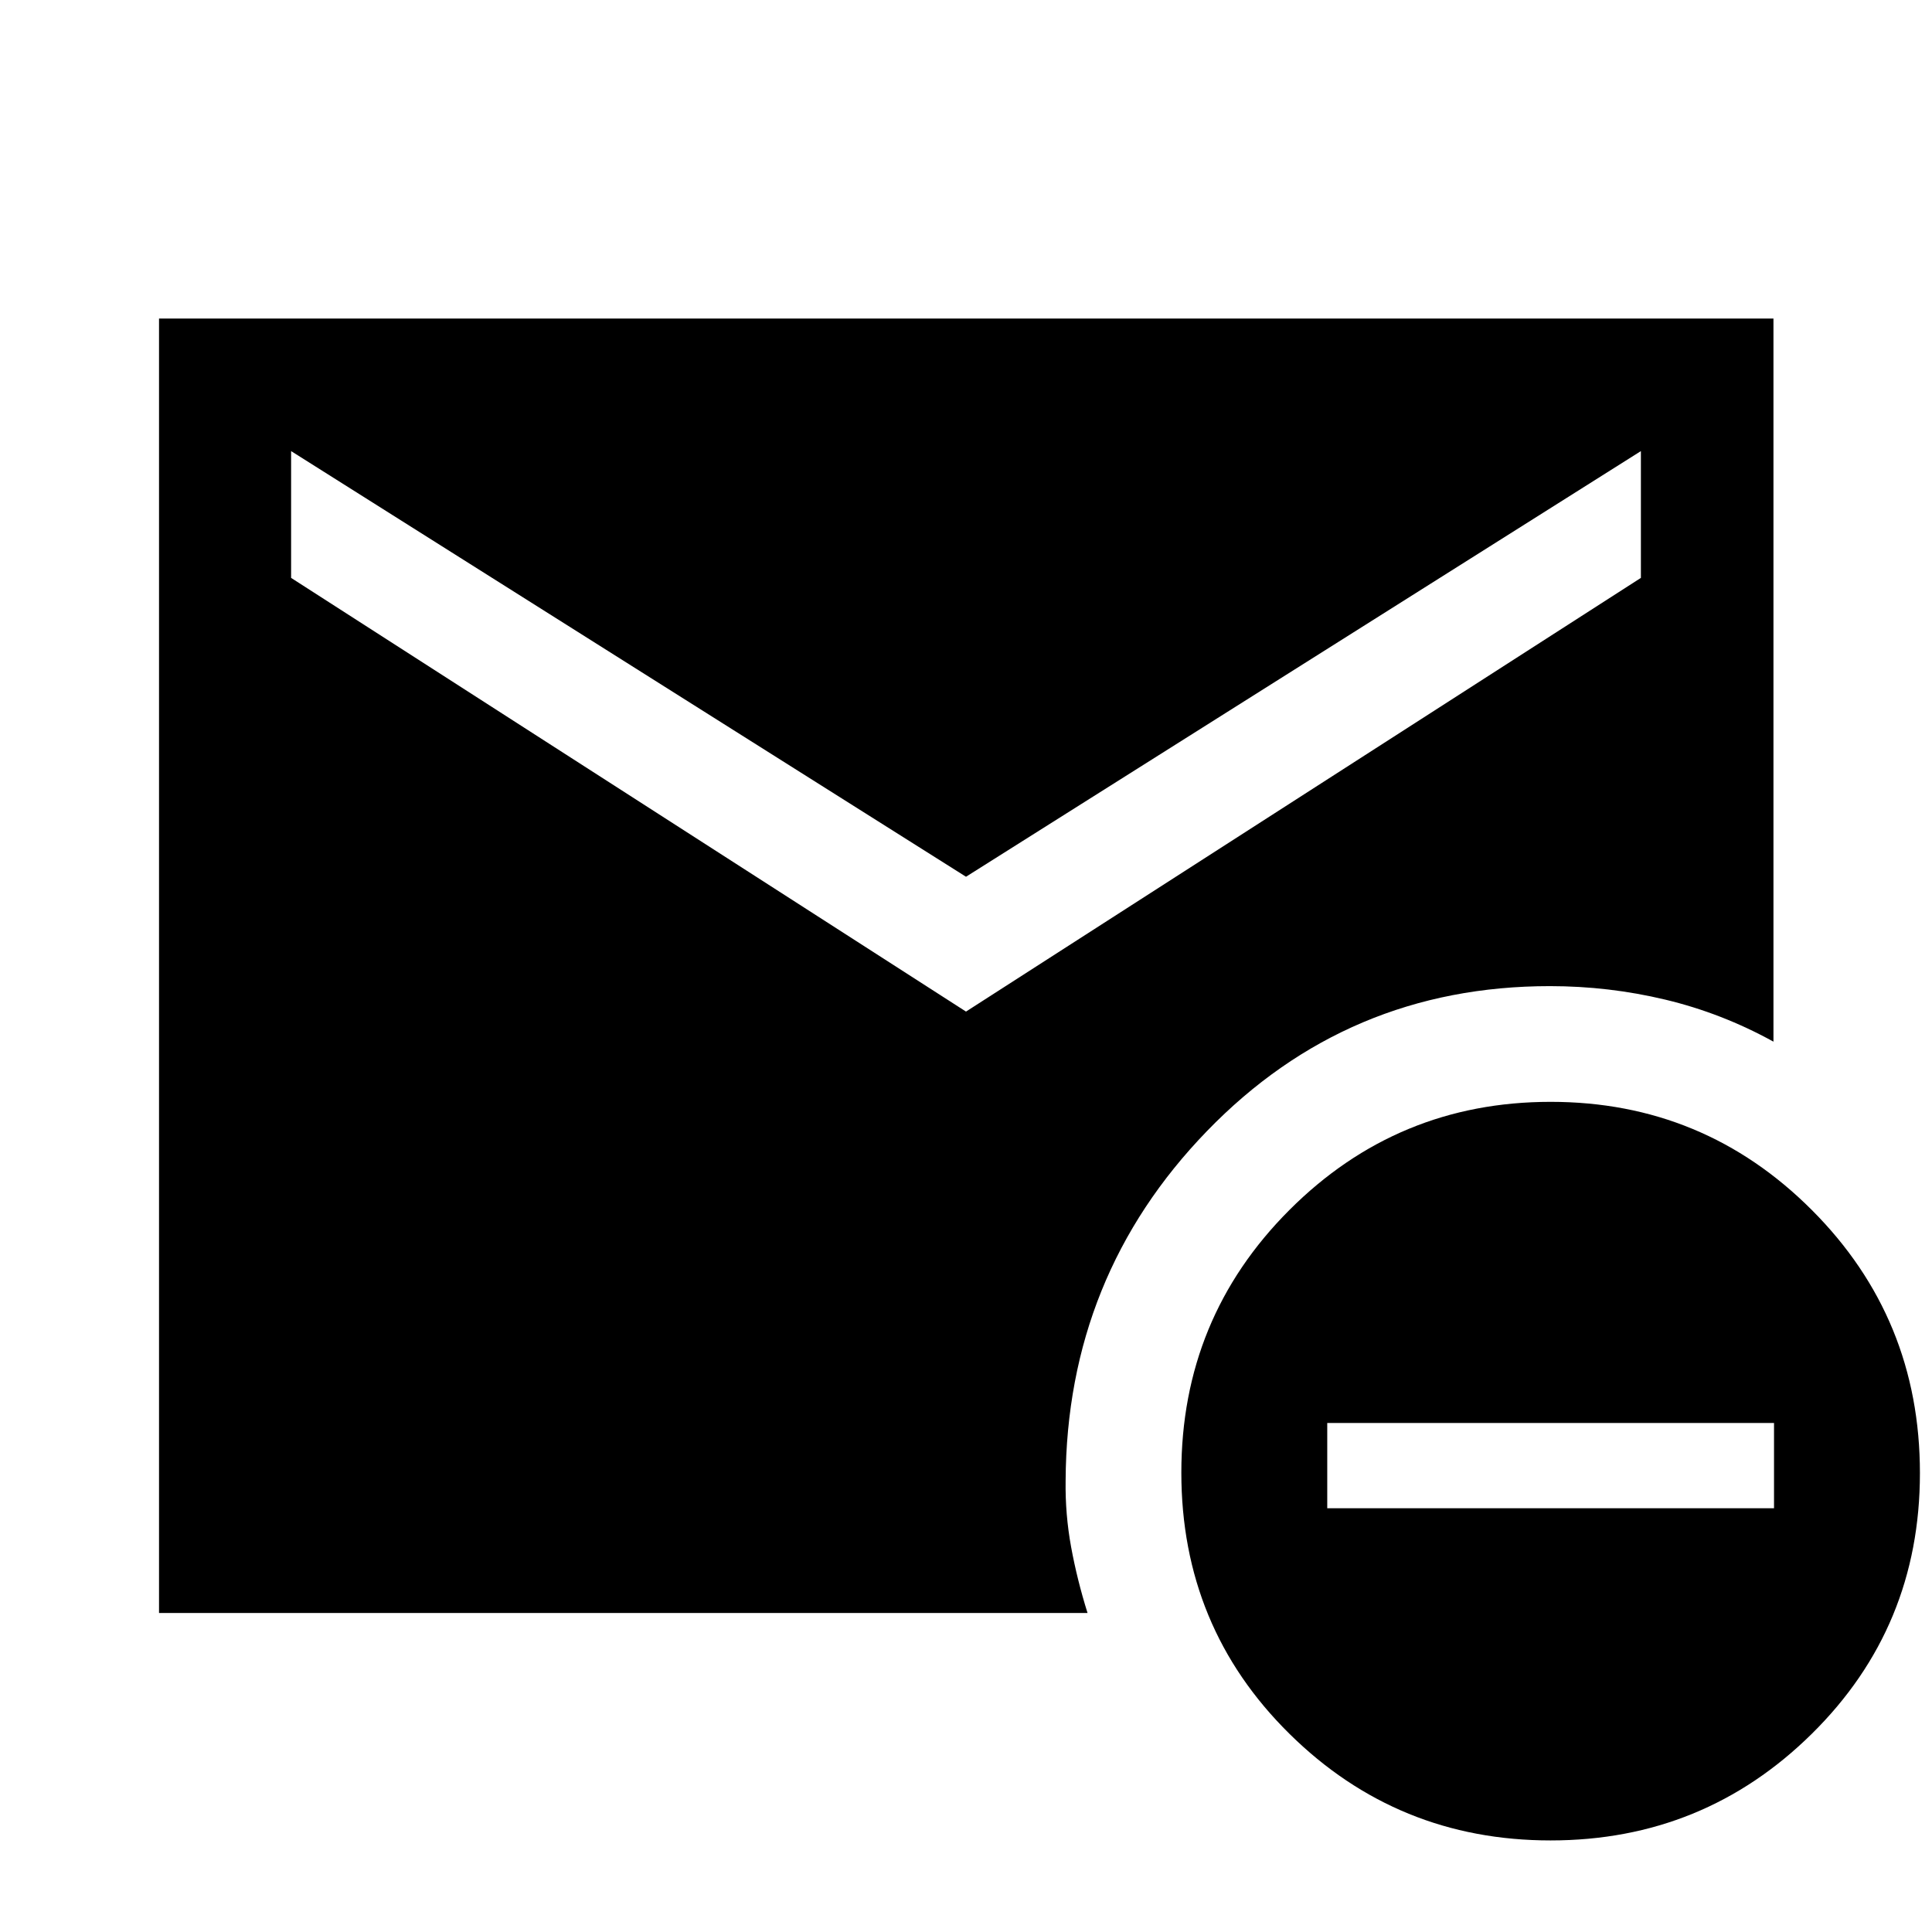 <svg xmlns="http://www.w3.org/2000/svg" height="48" viewBox="0 -960 960 960" width="48"><path d="m480-457.35 335.35-215.5v-63L480-524.35l-335.35-211.5v63L480-457.35ZM770.5-45.5q-76.1 0-129.8-53-53.7-53-53.7-129.76 0-76.77 53.7-130.5 53.7-53.74 129.8-53.74 76.1 0 129.8 53.76Q954-304.98 954-228.01q0 76.51-53.7 129.51-53.7 53-129.8 53Zm-111-165.07h222v-42.36h-222v42.36ZM79.02-158.52v-643.2h802.2v359.31q-25.7-14.18-53.76-20.88Q799.4-470 770.13-470q-100.65 0-170.4 72.03-69.75 72.04-70.23 173.74-.24 16.71 2.73 32.92 2.97 16.21 8.16 32.79H79.02Z"/></svg>